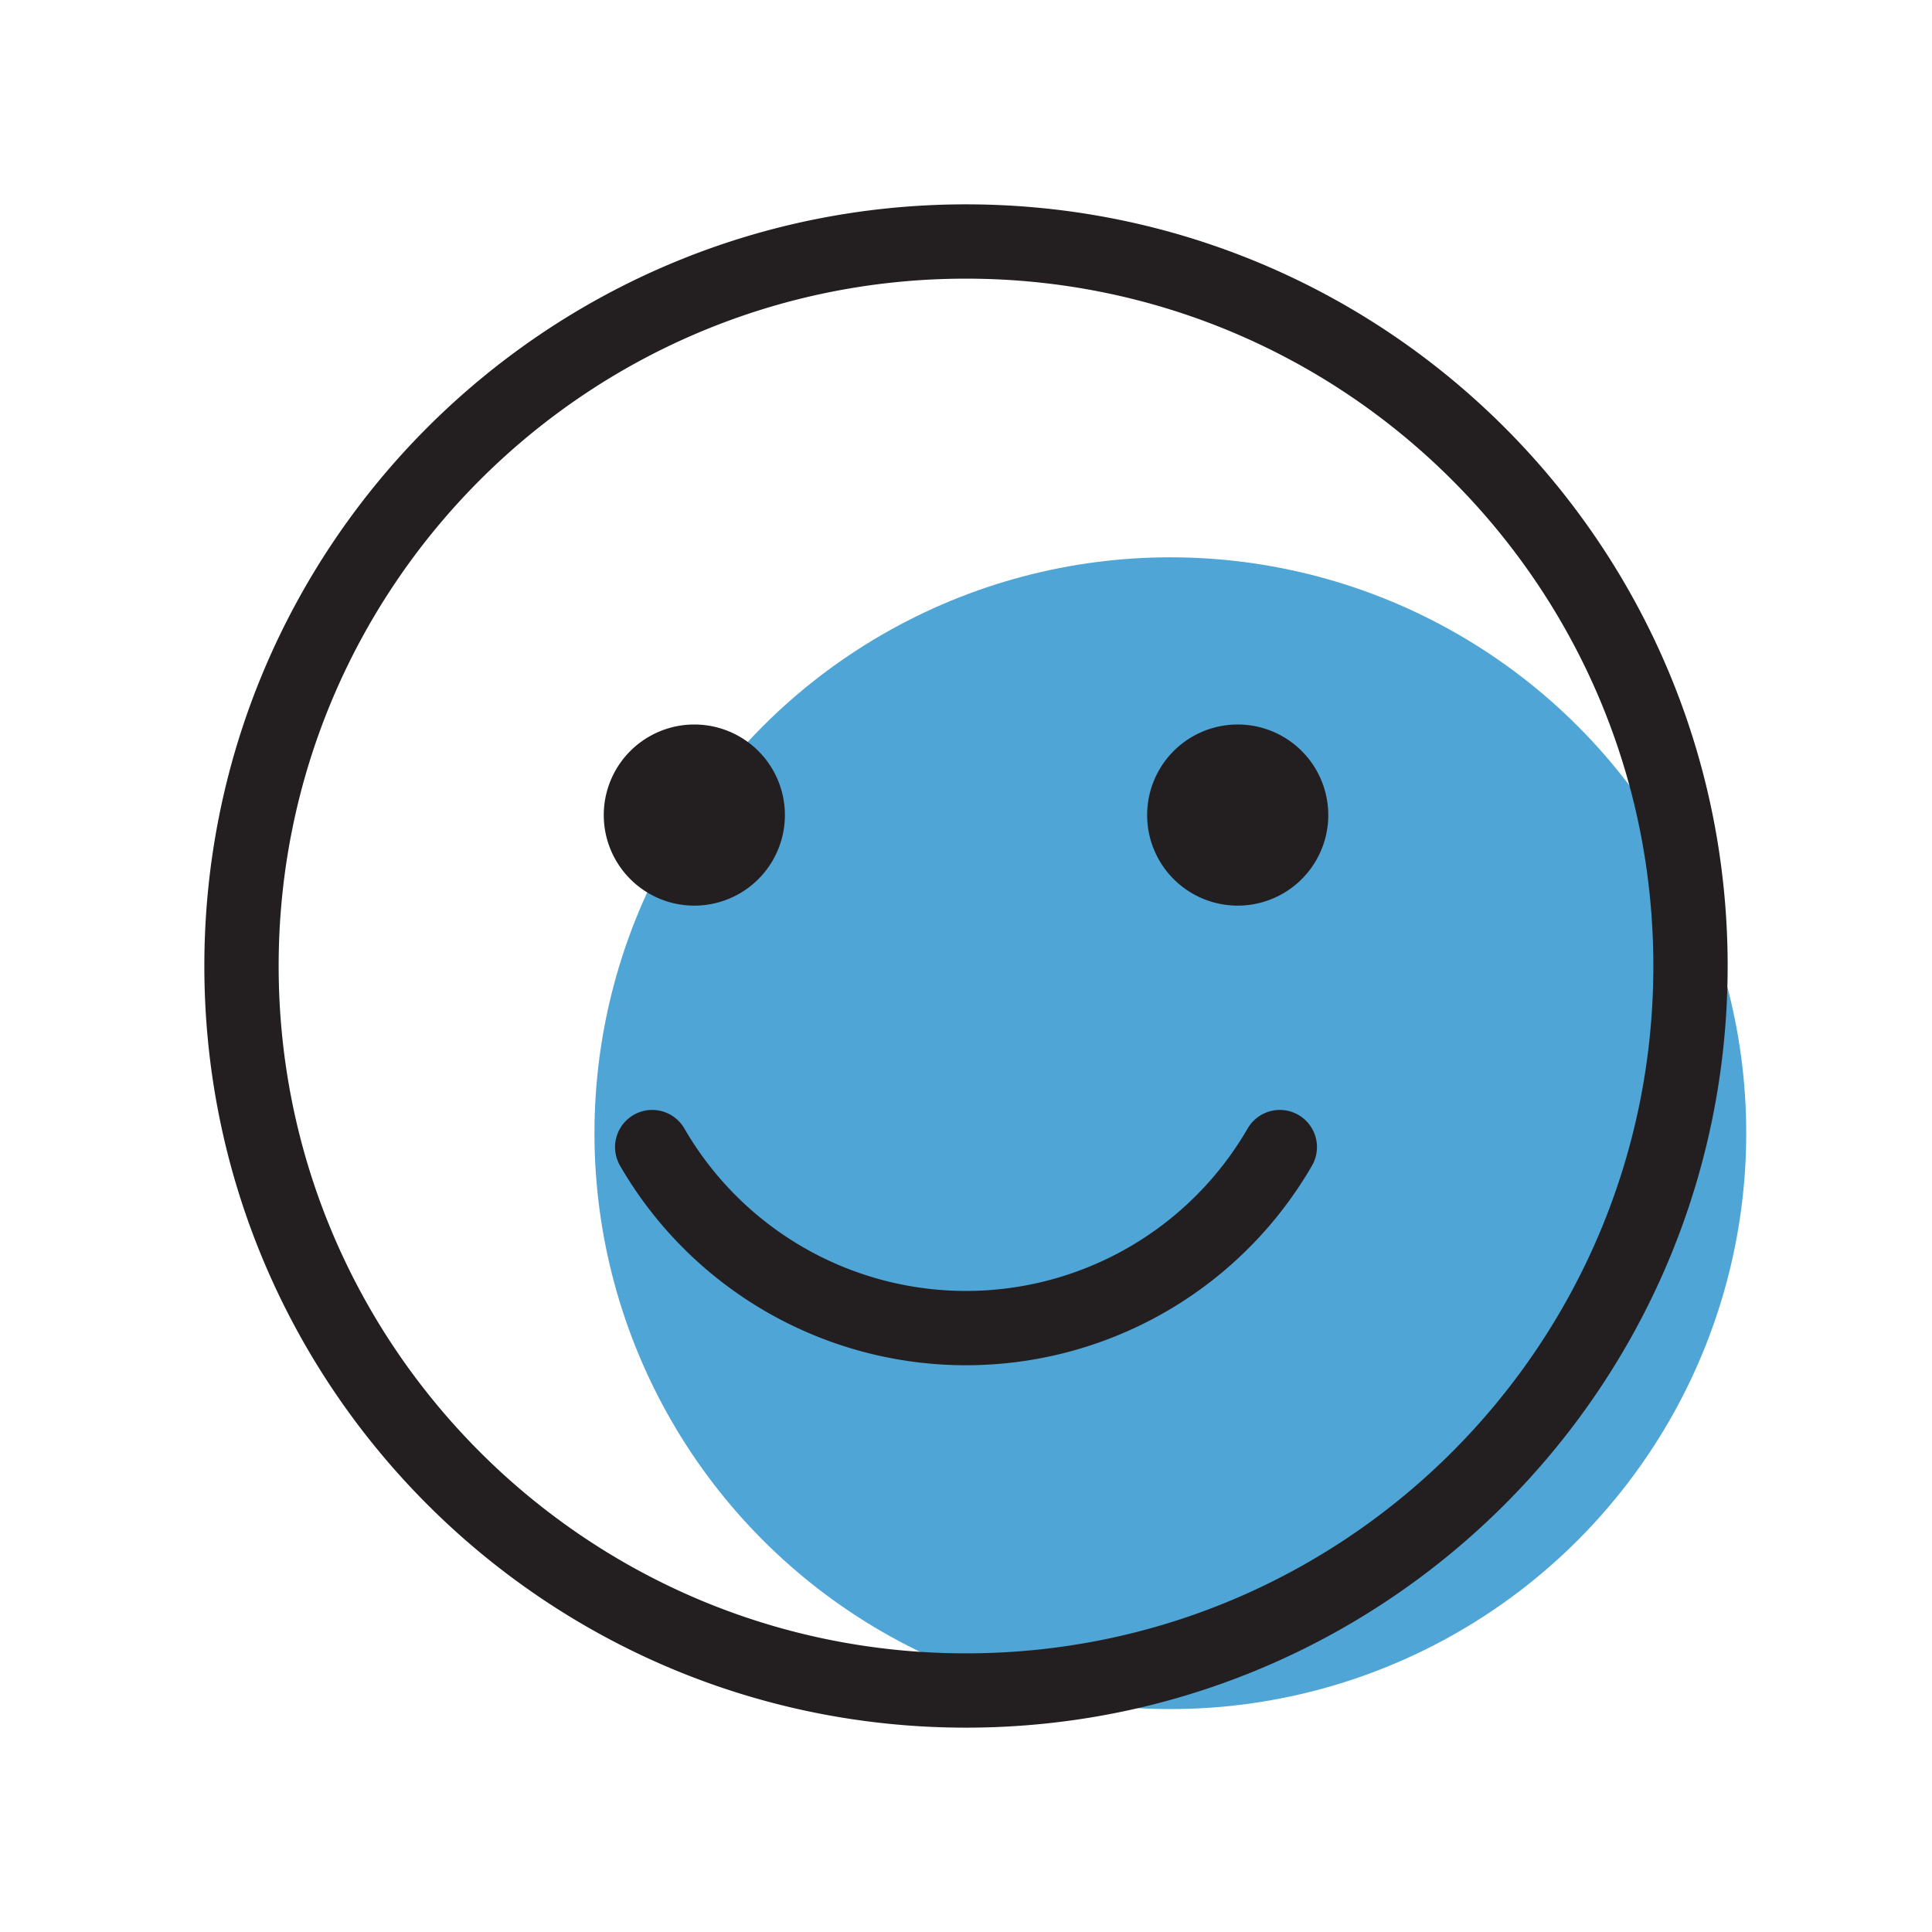 <svg width="52" height="52" fill="none" xmlns="http://www.w3.org/2000/svg"><circle cx="31.5" cy="30.5" r="15.5" fill="#4EA5D6"/><path d="M26 45.5c10.77 0 19.5-8.73 19.5-19.5S36.77 6.5 26 6.5 6.5 15.23 6.5 26 15.23 45.5 26 45.5zM34.446 30.874a9.757 9.757 0 01-16.892 0" stroke="#231F20" stroke-width="2" stroke-linecap="round" stroke-linejoin="round"/><path d="M18.688 24.375a2.437 2.437 0 100-4.875 2.437 2.437 0 000 4.875zM33.313 24.375a2.437 2.437 0 100-4.875 2.437 2.437 0 000 4.875z" fill="#231F20"/></svg>